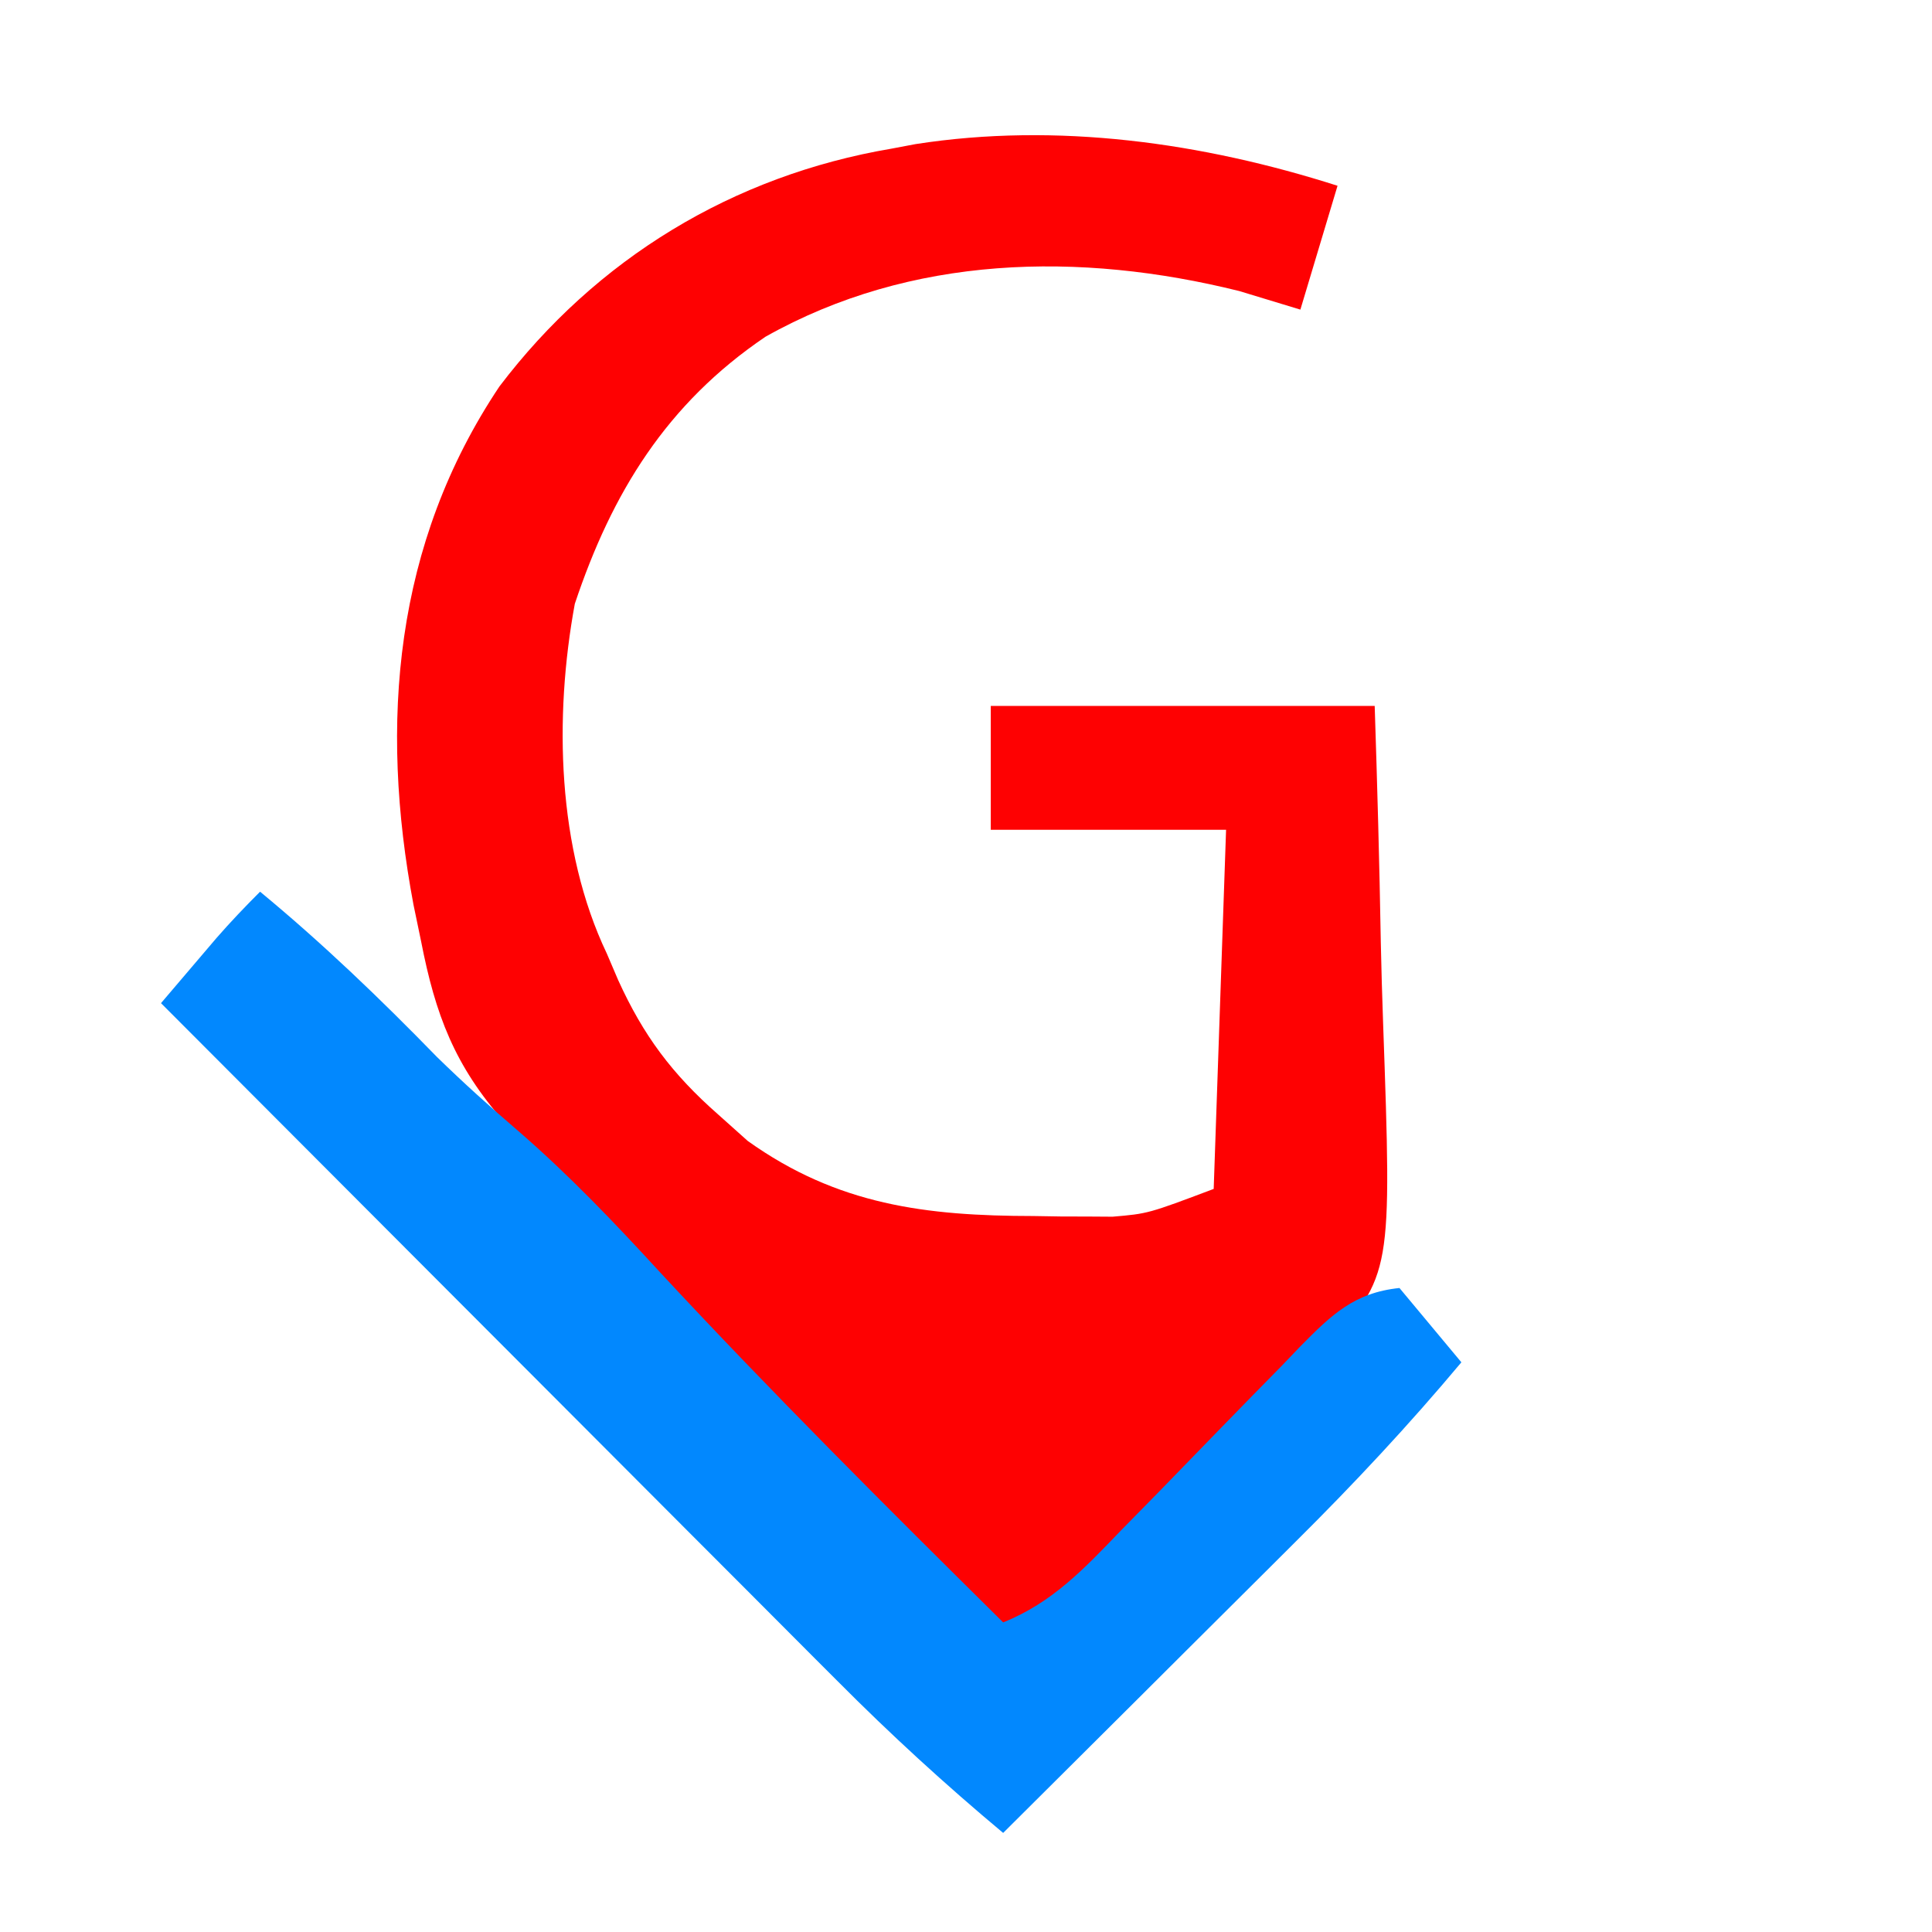 <?xml version="1.0" encoding="UTF-8"?>
<svg version="1.1" xmlns="http://www.w3.org/2000/svg" width="156" height="156">
<path d="M0 0 C-0.99 3.3 -1.98 6.6 -3 10 C-5.444 9.258 -5.444 9.258 -7.938 8.5 C-20.826 5.297 -34.45 5.582 -46.188 12.188 C-54.156 17.58 -58.584 24.767 -61.586 33.754 C-63.27 42.891 -63.022 53.56 -59 62 C-58.698 62.705 -58.397 63.41 -58.086 64.137 C-56.053 68.608 -53.735 71.721 -50 75 C-48.824 76.052 -48.824 76.052 -47.625 77.125 C-40.378 82.301 -33.218 83.18 -24.562 83.188 C-23.825 83.2 -23.087 83.212 -22.326 83.225 C-21.601 83.227 -20.876 83.228 -20.129 83.23 C-19.155 83.237 -19.155 83.237 -18.162 83.243 C-15.297 82.997 -15.297 82.997 -10 81 C-9.67 71.43 -9.34 61.86 -9 52 C-15.27 52 -21.54 52 -28 52 C-28 48.7 -28 45.4 -28 42 C-17.77 42 -7.54 42 3 42 C3.208 48.372 3.386 54.732 3.494 61.104 C3.539 63.267 3.601 65.43 3.679 67.592 C4.395 87.885 4.395 87.885 -0.906 93.844 C-2.57 95.27 -4.27 96.655 -6 98 C-7.697 99.692 -9.376 101.404 -11.035 103.133 C-12.708 104.799 -14.384 106.464 -16.062 108.125 C-16.928 108.986 -17.794 109.847 -18.686 110.734 C-20.788 112.825 -22.893 114.914 -25 117 C-29.173 115.363 -31.964 112.307 -35.051 109.18 C-35.628 108.602 -36.205 108.025 -36.799 107.43 C-38.02 106.206 -39.237 104.981 -40.453 103.753 C-42.29 101.897 -44.136 100.05 -45.982 98.203 C-51.374 92.795 -56.705 87.386 -61.655 81.566 C-63.431 79.498 -65.35 77.579 -67.25 75.625 C-71.295 71.057 -72.845 66.929 -74 61 C-74.202 60.027 -74.405 59.054 -74.613 58.051 C-77.374 43.385 -76.174 28.915 -67.672 16.203 C-59.851 5.897 -48.841 -0.824 -36 -3 C-35.367 -3.12 -34.734 -3.24 -34.082 -3.363 C-22.655 -5.143 -10.909 -3.485 0 0 Z " fill="#FE0102" transform="translate(108,15)"/>
<path d="M0 0 C5.062 4.182 9.696 8.637 14.277 13.34 C16.421 15.435 18.586 17.385 20.859 19.332 C24.967 22.894 28.641 26.747 32.312 30.75 C41.289 40.42 50.621 49.721 60 59 C63.982 57.409 66.586 54.621 69.5 51.59 C70.562 50.507 71.625 49.424 72.688 48.342 C74.349 46.637 76.008 44.929 77.664 43.219 C79.27 41.566 80.884 39.921 82.5 38.277 C82.992 37.764 83.484 37.25 83.99 36.721 C86.504 34.172 88.35 32.375 92 32 C93.65 33.98 95.3 35.96 97 38 C92.758 43.067 88.323 47.812 83.633 52.465 C82.953 53.143 82.274 53.821 81.573 54.52 C79.426 56.661 77.276 58.8 75.125 60.938 C73.659 62.399 72.192 63.86 70.727 65.322 C67.154 68.884 63.578 72.443 60 76 C55.327 72.095 50.897 68.039 46.606 63.719 C46.01 63.123 45.414 62.528 44.8 61.914 C42.855 59.968 40.914 58.019 38.973 56.07 C37.615 54.711 36.258 53.352 34.9 51.993 C31.345 48.435 27.793 44.873 24.242 41.311 C20.61 37.669 16.976 34.03 13.342 30.391 C6.225 23.263 -0.888 16.133 -8 9 C-7.043 7.874 -6.084 6.749 -5.125 5.625 C-4.591 4.999 -4.058 4.372 -3.508 3.727 C-2.386 2.442 -1.206 1.206 0 0 Z " fill="#0288FE" transform="translate(21,72)"/>
<path d="M0 0 C0.834 0.286 1.668 0.572 2.527 0.867 C18.497 6.077 31.743 6.937 48.25 3.656 C51.291 3.124 53.933 2.856 57 3 C51.896 9.181 46.317 14.798 40.625 20.438 C39.235 21.821 39.235 21.821 37.816 23.232 C35.547 25.491 33.274 27.746 31 30 C26.721 28.346 23.86 25.13 20.703 21.934 C20.109 21.34 19.516 20.745 18.904 20.133 C17.655 18.881 16.407 17.626 15.163 16.368 C13.248 14.436 11.326 12.511 9.402 10.588 C8.19 9.37 6.977 8.152 5.766 6.934 C5.188 6.354 4.61 5.775 4.014 5.179 C0 1.116 0 1.116 0 0 Z " fill="none" transform="translate(52,102)"/>
</svg>

